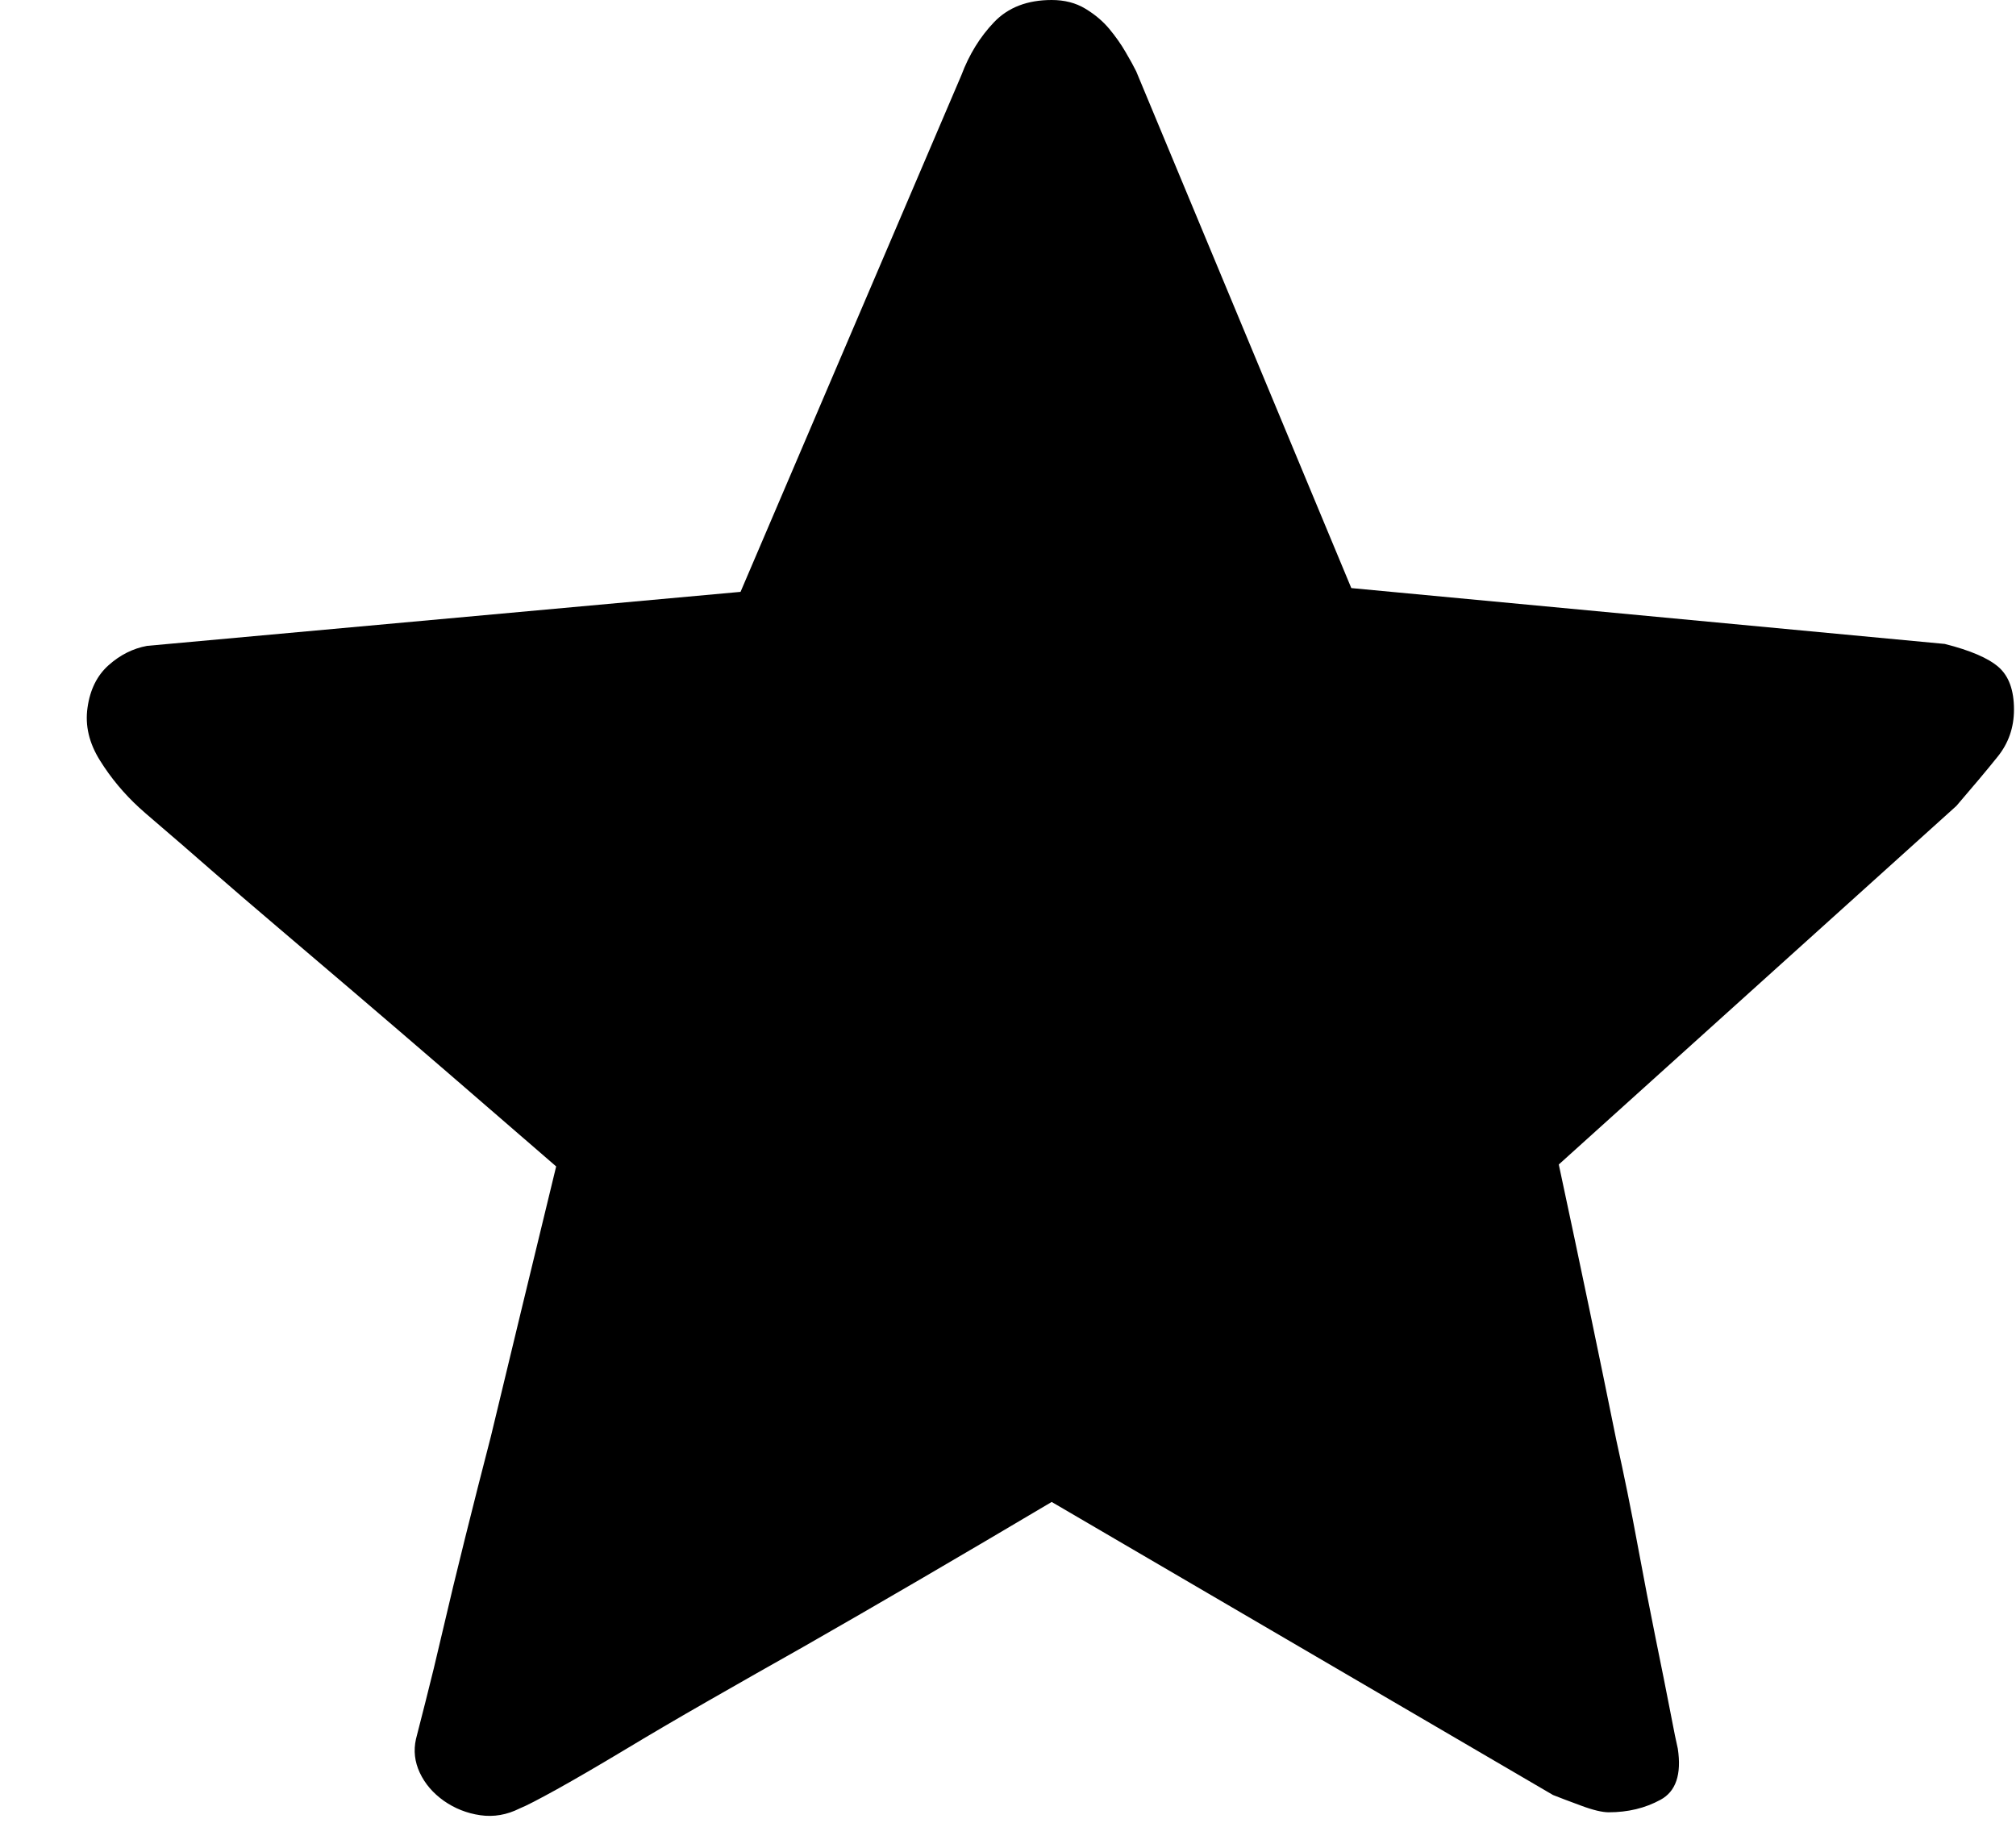 <svg  viewBox="0 0 24 22" fill="none" xmlns="http://www.w3.org/2000/svg">
<path d="M18.557 13.865C18.816 15.074 19.044 16.169 19.242 17.148C19.334 17.561 19.418 17.974 19.494 18.388C19.57 18.801 19.643 19.176 19.711 19.512C19.78 19.849 19.837 20.136 19.883 20.373C19.928 20.61 19.959 20.76 19.974 20.821C20.02 21.127 19.951 21.33 19.768 21.429C19.585 21.529 19.38 21.578 19.151 21.578C19.075 21.578 18.964 21.552 18.82 21.498C18.675 21.445 18.564 21.402 18.488 21.372L12.52 17.883C11.438 18.525 10.455 19.099 9.571 19.604C9.19 19.819 8.812 20.033 8.439 20.247C8.065 20.461 7.726 20.66 7.421 20.844C7.116 21.027 6.853 21.18 6.632 21.303C6.411 21.425 6.263 21.502 6.187 21.532C6.034 21.609 5.878 21.636 5.718 21.613C5.558 21.59 5.413 21.532 5.283 21.441C5.154 21.349 5.059 21.238 4.998 21.108C4.937 20.978 4.921 20.844 4.952 20.706C4.967 20.645 5.005 20.496 5.066 20.259C5.127 20.021 5.196 19.738 5.272 19.409C5.348 19.08 5.436 18.717 5.535 18.319C5.634 17.921 5.737 17.515 5.844 17.102C6.072 16.153 6.331 15.082 6.621 13.888C5.722 13.108 4.914 12.411 4.197 11.799C3.892 11.539 3.591 11.283 3.294 11.03C2.997 10.778 2.73 10.548 2.494 10.342C2.258 10.135 2.063 9.967 1.911 9.837C1.758 9.706 1.675 9.634 1.659 9.618C1.476 9.45 1.32 9.263 1.191 9.056C1.061 8.849 1.011 8.639 1.042 8.425C1.072 8.211 1.156 8.042 1.293 7.92C1.431 7.797 1.583 7.721 1.751 7.69L8.816 7.047L11.445 0.895C11.537 0.65 11.666 0.44 11.834 0.264C12.002 0.088 12.231 0 12.52 0C12.673 0 12.806 0.034 12.92 0.103C13.035 0.172 13.13 0.253 13.206 0.344C13.282 0.436 13.347 0.528 13.4 0.62C13.454 0.712 13.496 0.788 13.526 0.849L16.087 7.002L23.152 7.667C23.457 7.744 23.671 7.836 23.793 7.943C23.915 8.05 23.976 8.218 23.976 8.448C23.976 8.662 23.911 8.849 23.781 9.01C23.652 9.171 23.488 9.366 23.29 9.596L18.557 13.865Z" fill="currentColor"/>
</svg>

